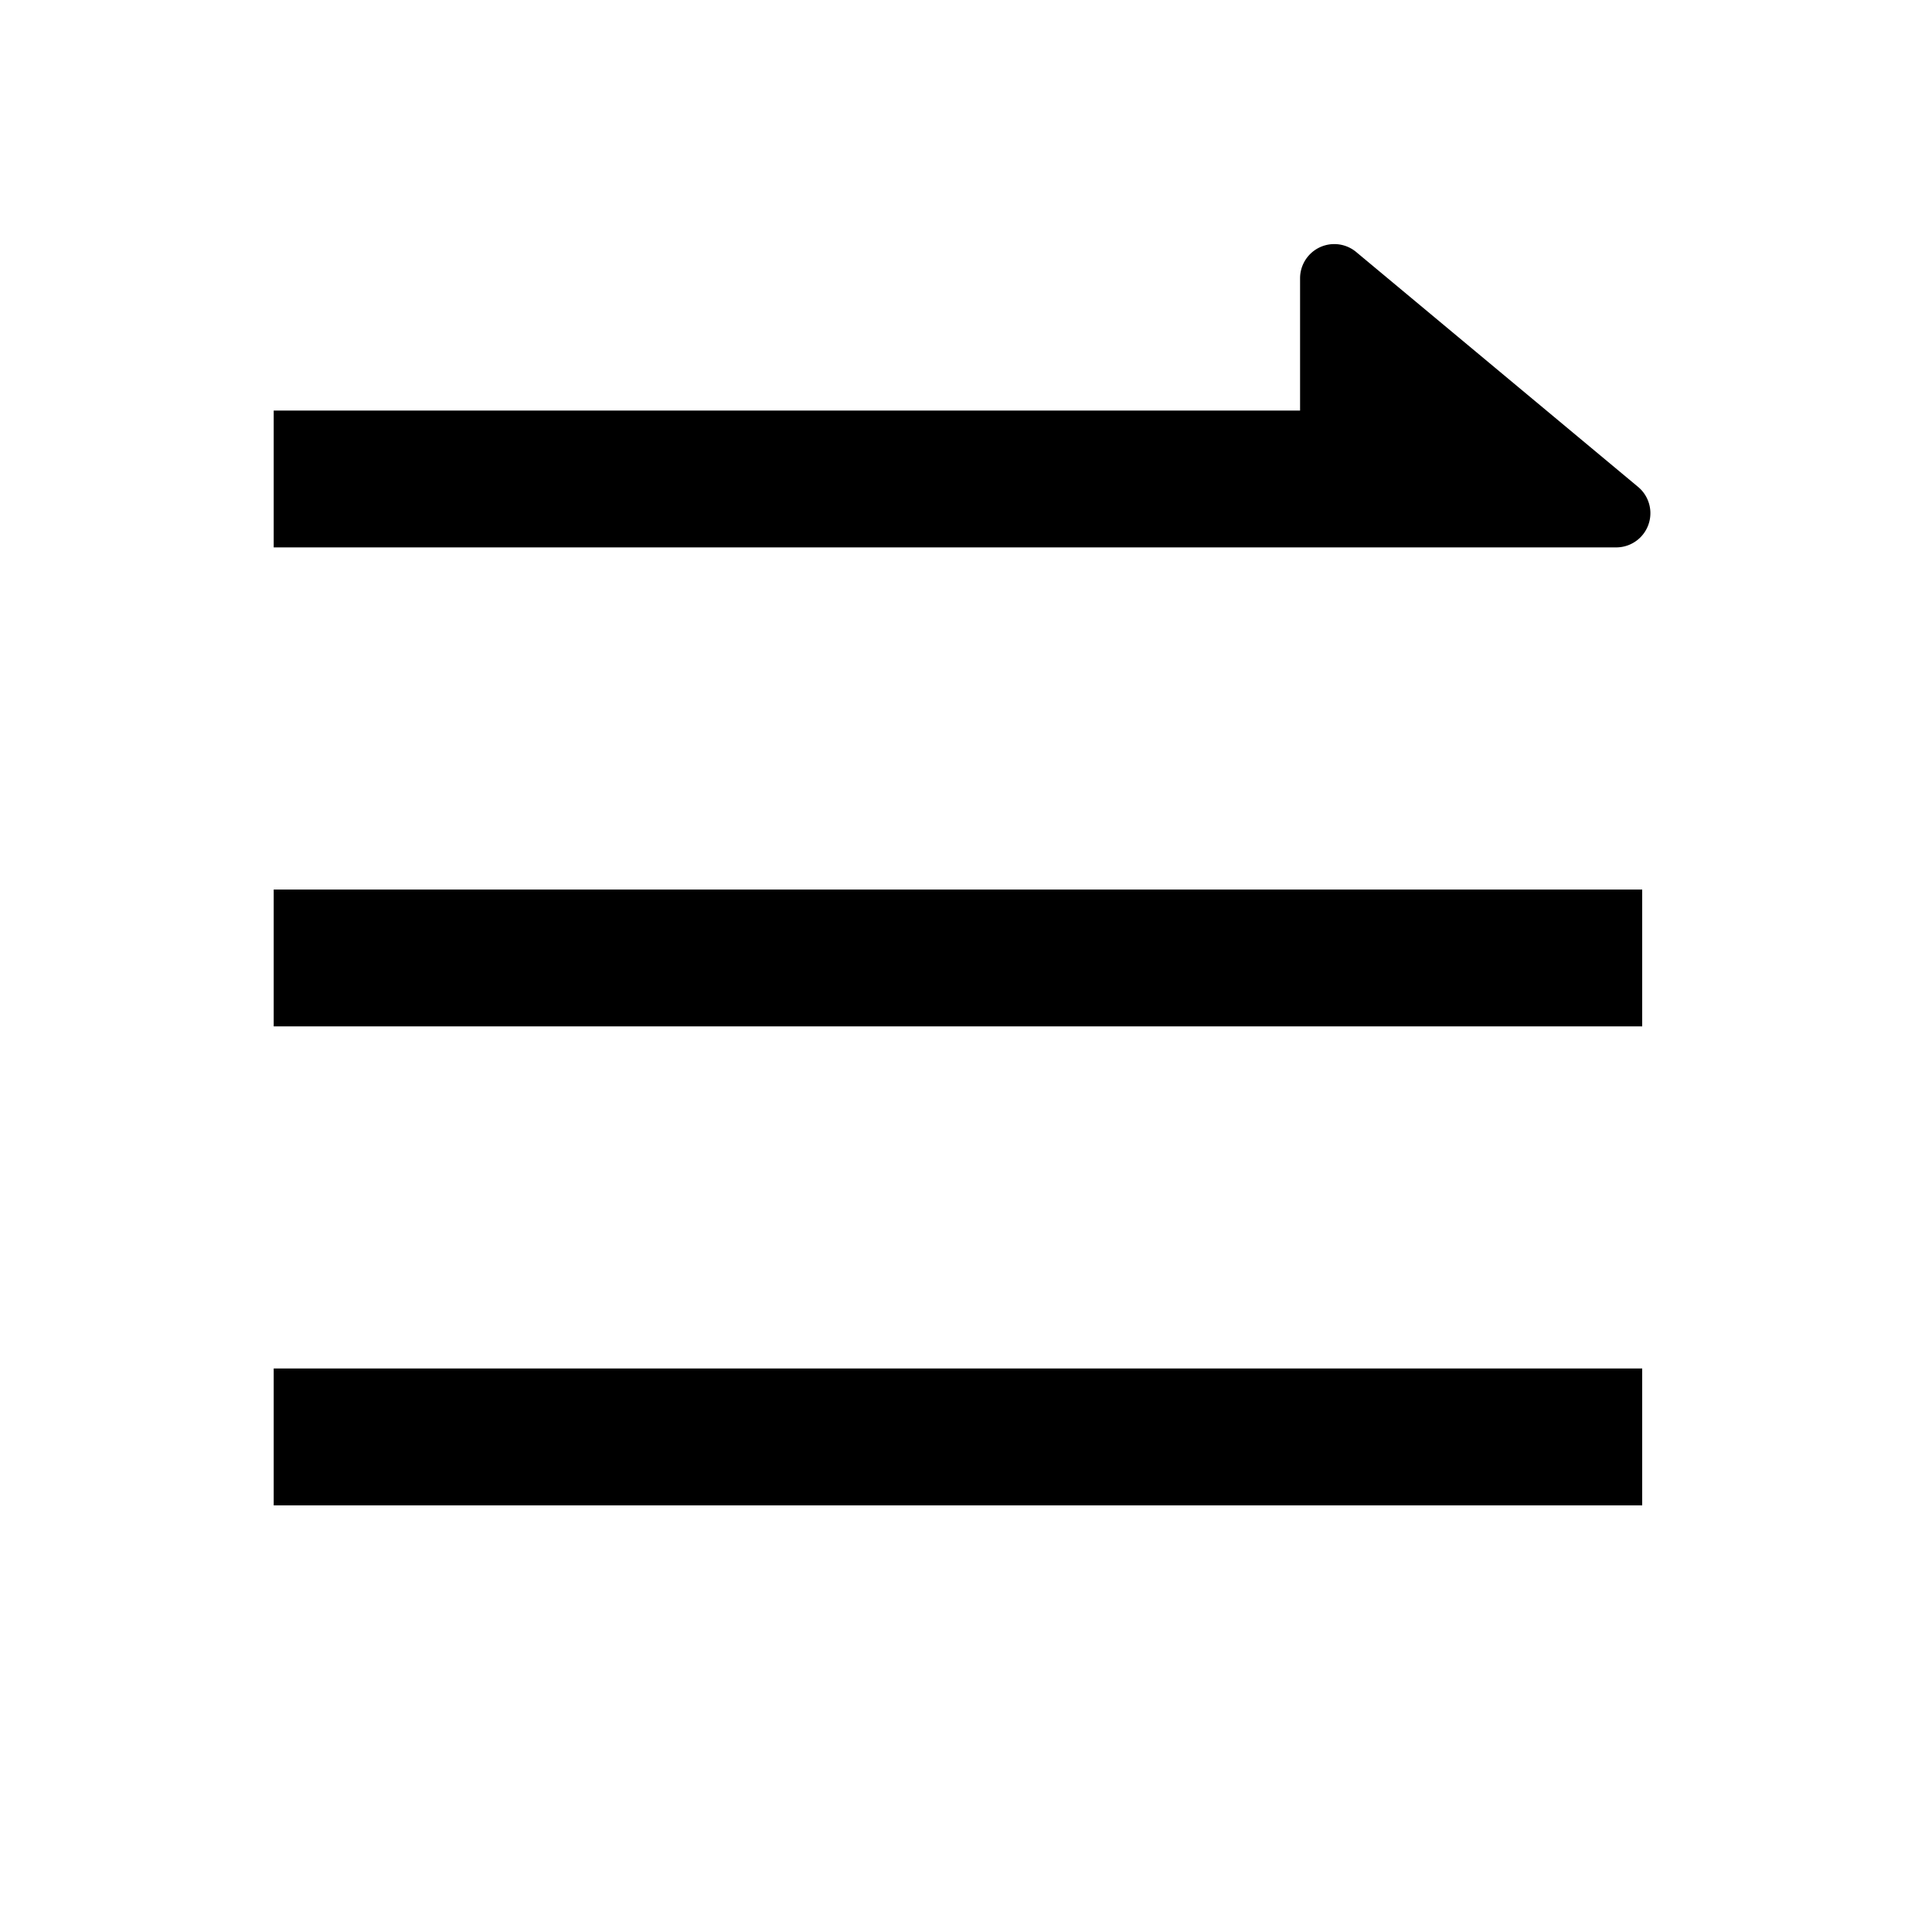 <svg width="24" height="24" viewBox="0 0 24 24" xmlns="http://www.w3.org/2000/svg">
    <g transform="scale(0.85) translate(2,2)">
        <path fill="none" d="M0 0h24v24H0z"/>
        <path fill="currentColor" d="M17 4V2.068a.5.5 0 0 1 .82-.385l4.12 3.433a.5.5 0 0 1-.321.884H2V4h15zM2 18h20v2H2v-2zm0-7h20v2H2v-2z"/>
    </g>
</svg>

